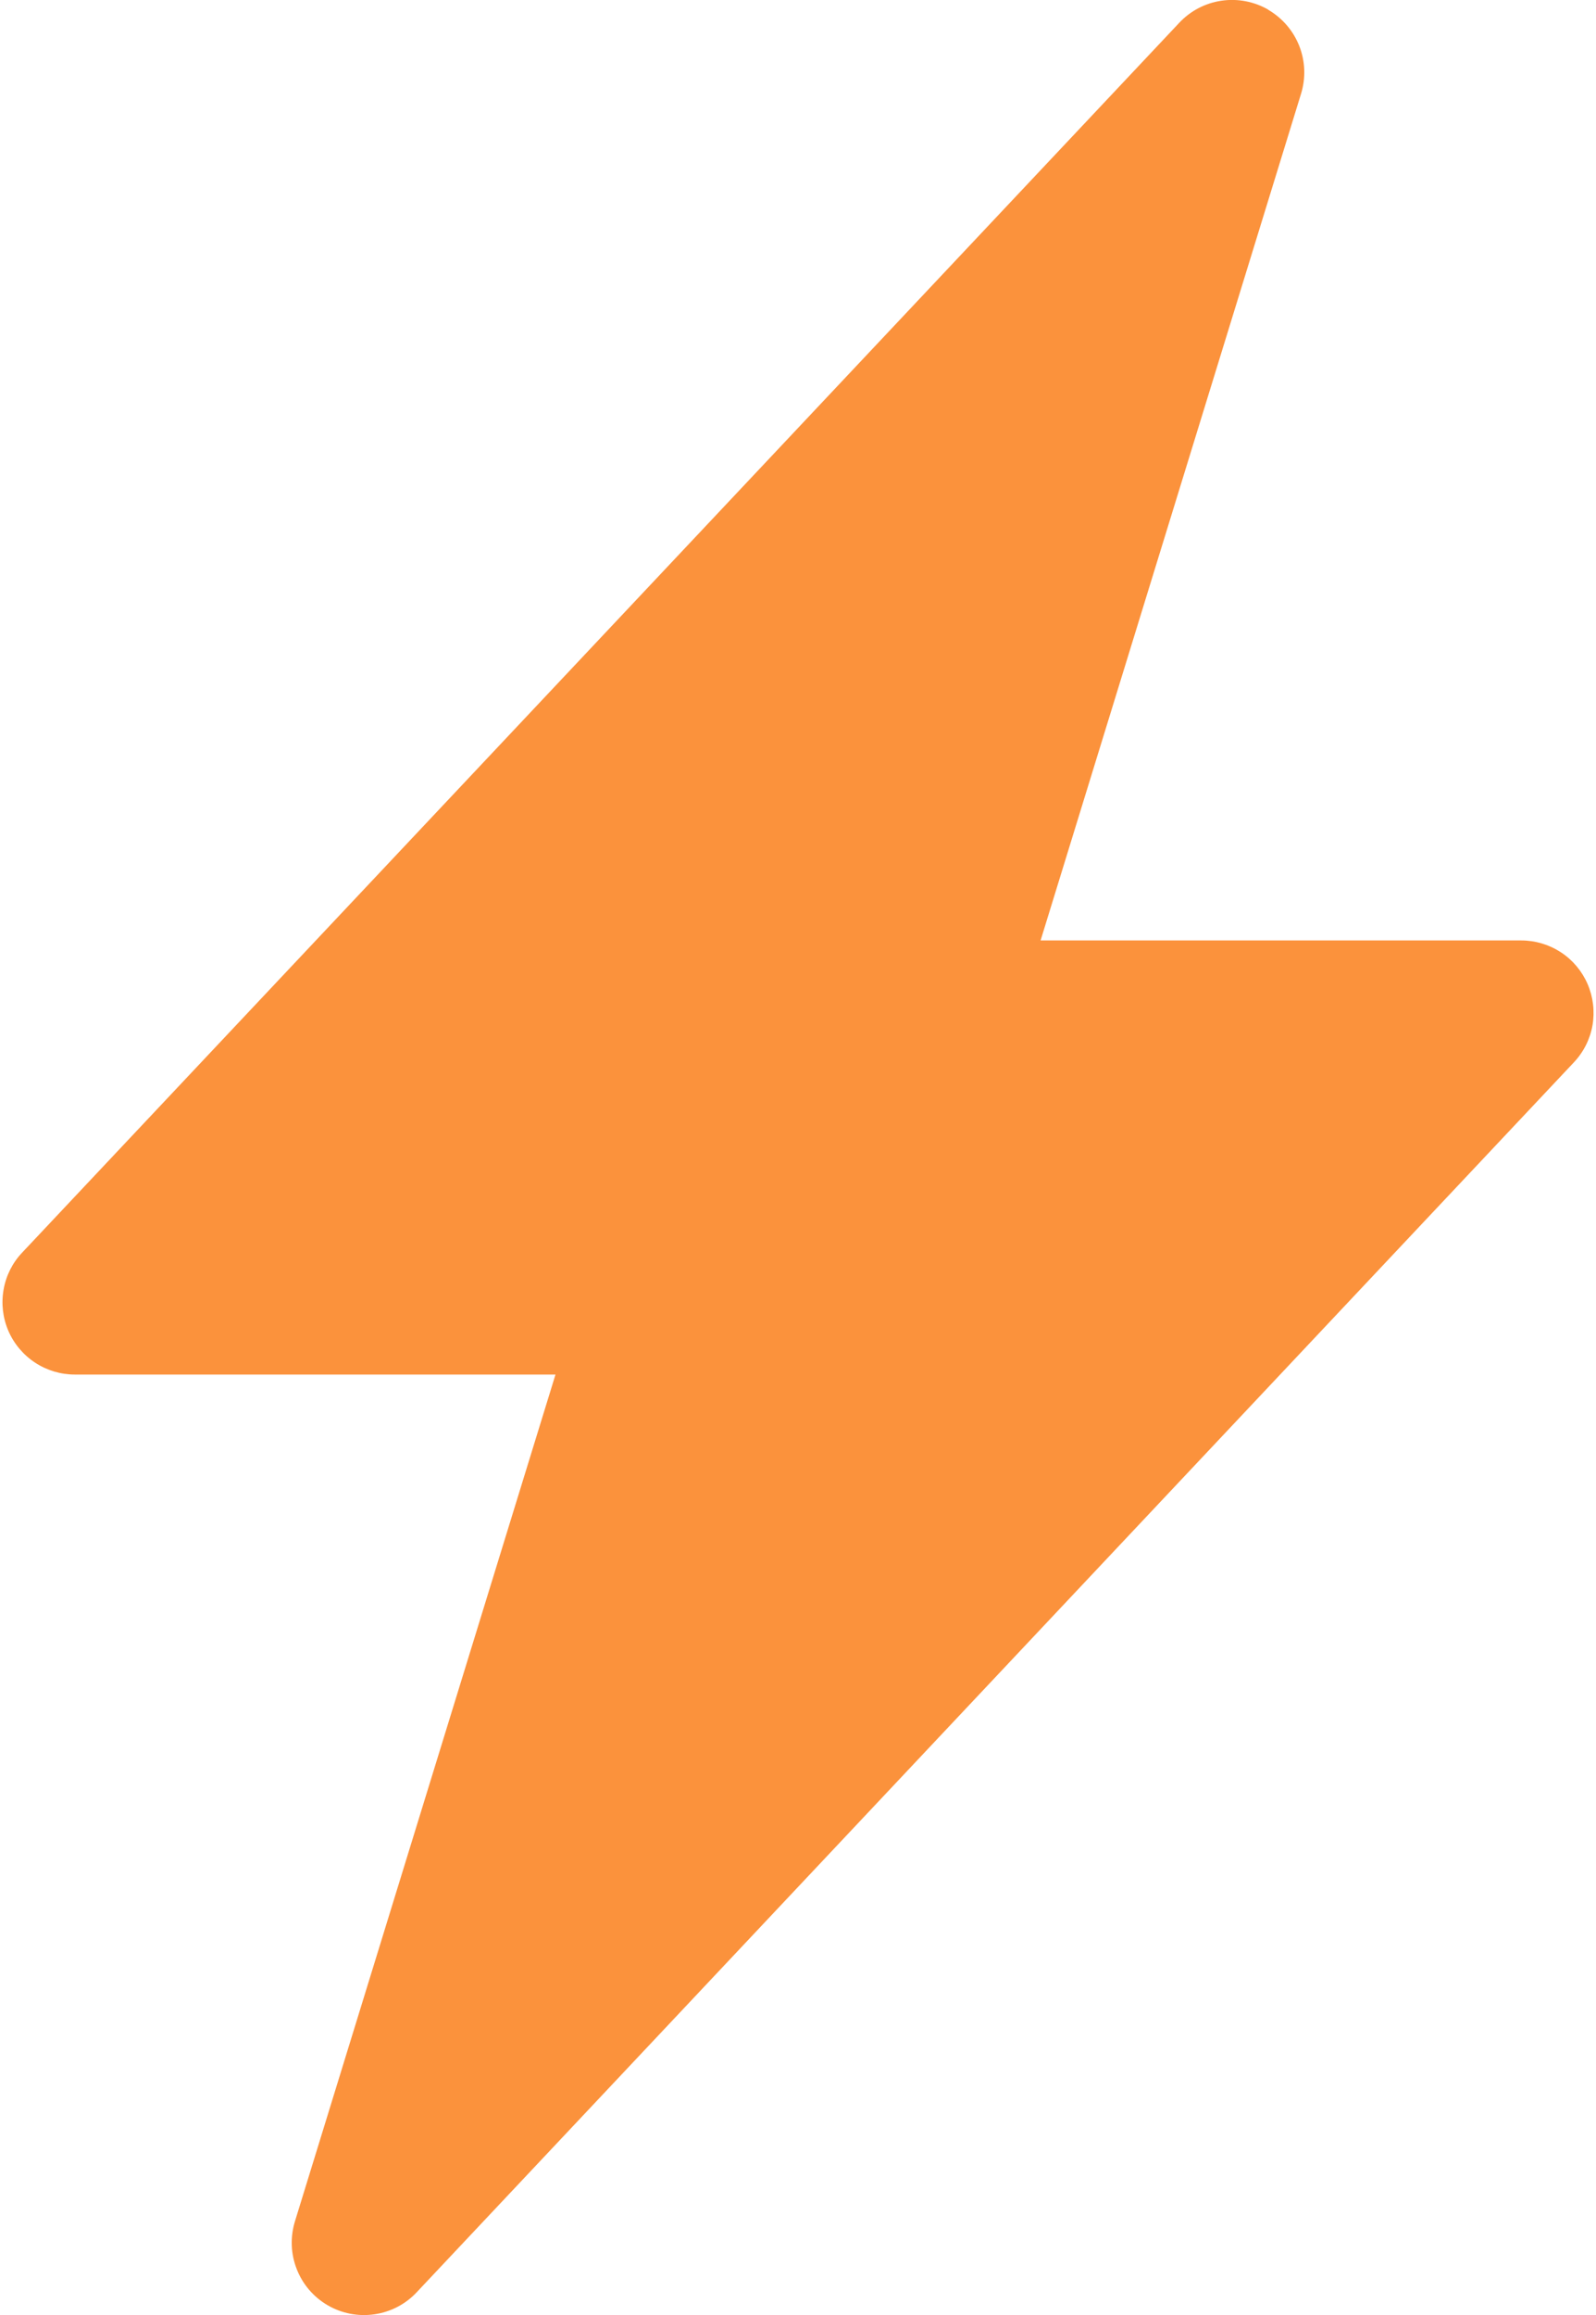 <svg width="20" height="29" viewBox="0 0 20 29" fill="none" xmlns="http://www.w3.org/2000/svg">
<path d="M15.893 0.123C16.07 0.226 16.207 0.386 16.282 0.577C16.357 0.768 16.364 0.979 16.304 1.174L13.04 11.781H19.063C19.24 11.781 19.413 11.833 19.561 11.93C19.709 12.027 19.825 12.166 19.895 12.328C19.965 12.491 19.986 12.67 19.956 12.845C19.925 13.019 19.844 13.18 19.722 13.309L5.222 28.715C5.082 28.865 4.895 28.962 4.693 28.991C4.49 29.021 4.283 28.981 4.106 28.878C3.929 28.775 3.792 28.615 3.718 28.424C3.643 28.233 3.636 28.023 3.696 27.827L6.961 17.219H0.938C0.761 17.219 0.587 17.167 0.44 17.07C0.292 16.973 0.175 16.834 0.105 16.672C0.035 16.509 0.014 16.33 0.045 16.155C0.075 15.981 0.156 15.819 0.278 15.691L14.778 0.285C14.918 0.136 15.104 0.038 15.307 0.009C15.509 -0.021 15.716 0.019 15.893 0.121V0.123Z" fill="#FB923C"/>
</svg>
